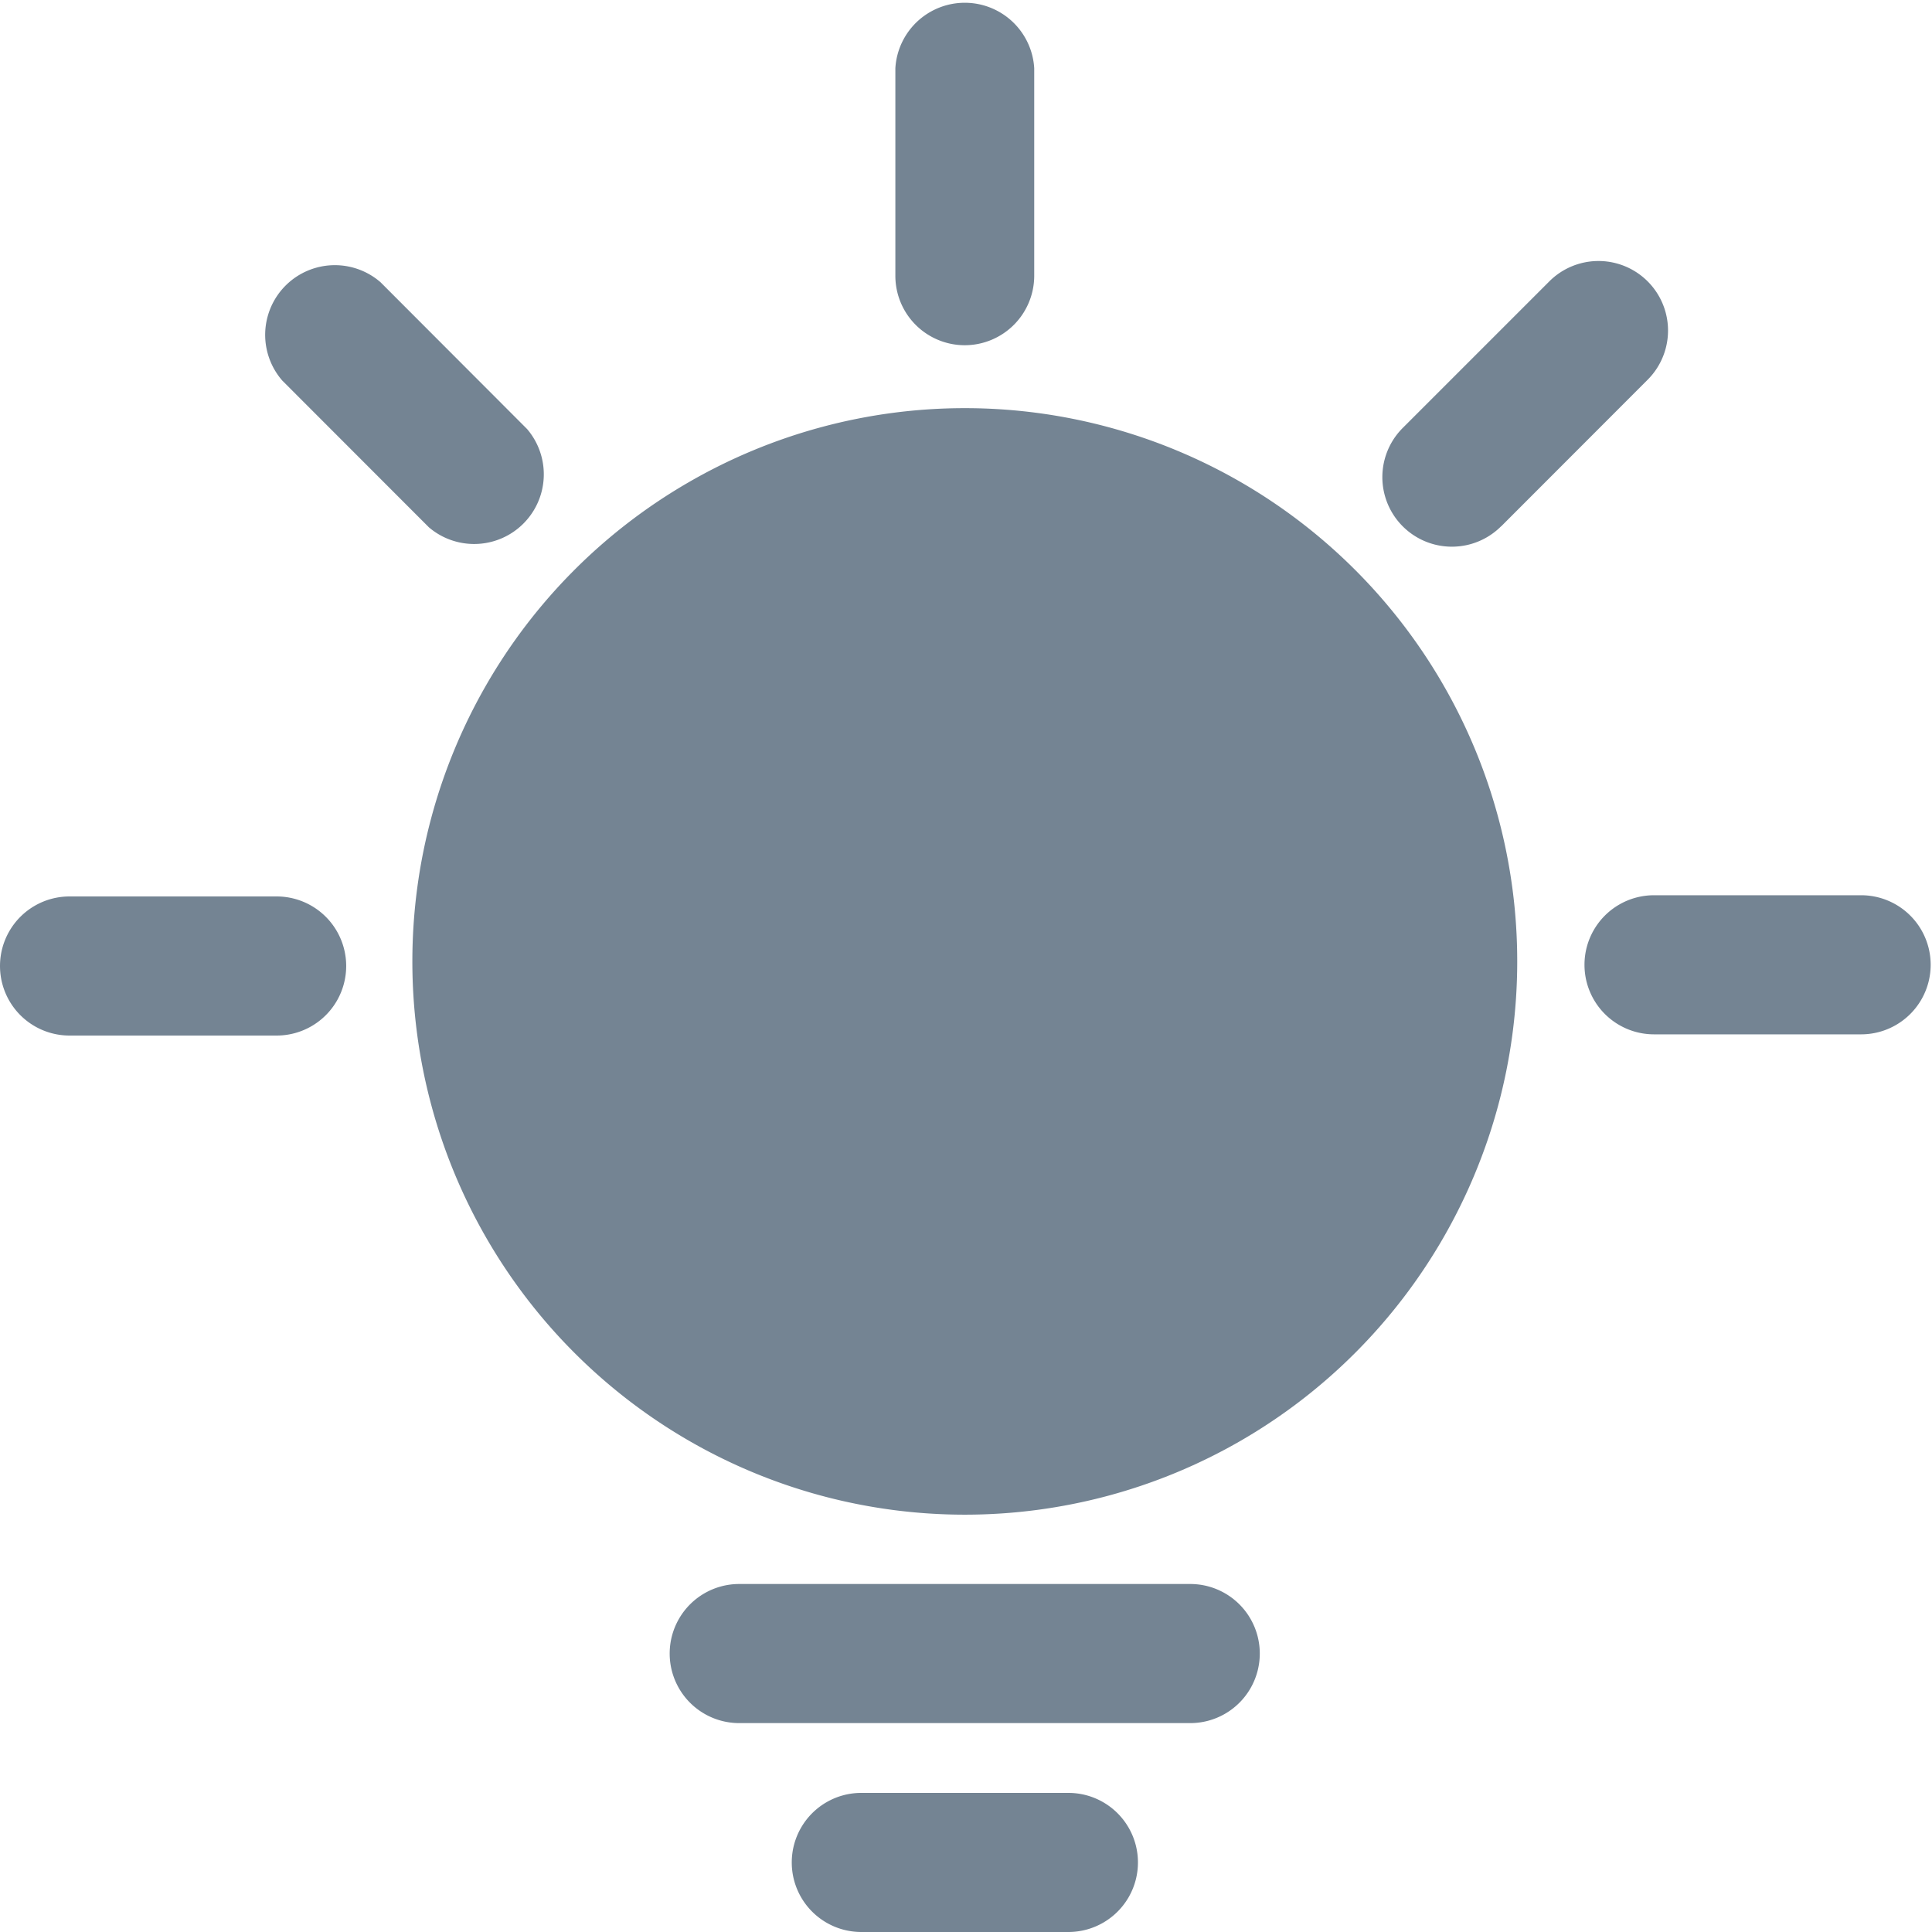 <?xml version="1.0" standalone="no"?><!DOCTYPE svg PUBLIC "-//W3C//DTD SVG 1.1//EN" "http://www.w3.org/Graphics/SVG/1.1/DTD/svg11.dtd"><svg t="1544086233186" class="icon" style="" viewBox="0 0 1024 1024" version="1.1" xmlns="http://www.w3.org/2000/svg" p-id="2223" xmlns:xlink="http://www.w3.org/1999/xlink" width="22" height="22"><defs><style type="text/css"></style></defs><path d="M218.56 509.568c0-104.768 55.808-201.6 146.432-253.952a292.416 292.416 0 0 1 292.8 0 293.312 293.312 0 0 1 146.368 253.952c0 104.704-55.808 201.536-146.368 253.952a292.416 292.416 0 0 1-292.8 0 293.312 293.312 0 0 1-146.432-253.952z m347.712 440.704a36.864 36.864 0 0 1 0 73.728H456.512a36.8 36.8 0 1 1 0-73.728h109.76zM511.36 182.976a36.8 36.8 0 0 1-36.8-36.864V36.16a36.864 36.864 0 0 1 73.6 0v109.952a36.864 36.864 0 0 1-36.8 36.864zM227.328 279.488L149.632 201.728a36.928 36.928 0 0 1 52.032-52.16l77.696 77.824a36.928 36.928 0 0 1-52.032 52.096zM146.624 475.136a36.864 36.864 0 0 1 0 73.728H36.864a36.8 36.8 0 0 1 0-73.728h109.824z m839.808-0.64a36.8 36.8 0 1 1 0 73.728h-109.76a36.8 36.8 0 1 1 0-73.728h109.76z m-190.848-195.52a36.8 36.8 0 0 1-52.096-52.16L821.184 149.12a36.8 36.8 0 1 1 52.096 52.16l-77.632 77.696z m-164.736 560.576a36.8 36.8 0 1 1 0 73.728H391.808a36.8 36.8 0 1 1 0-73.728h239.104z" p-id="2224" fill="#748493"></path></svg>